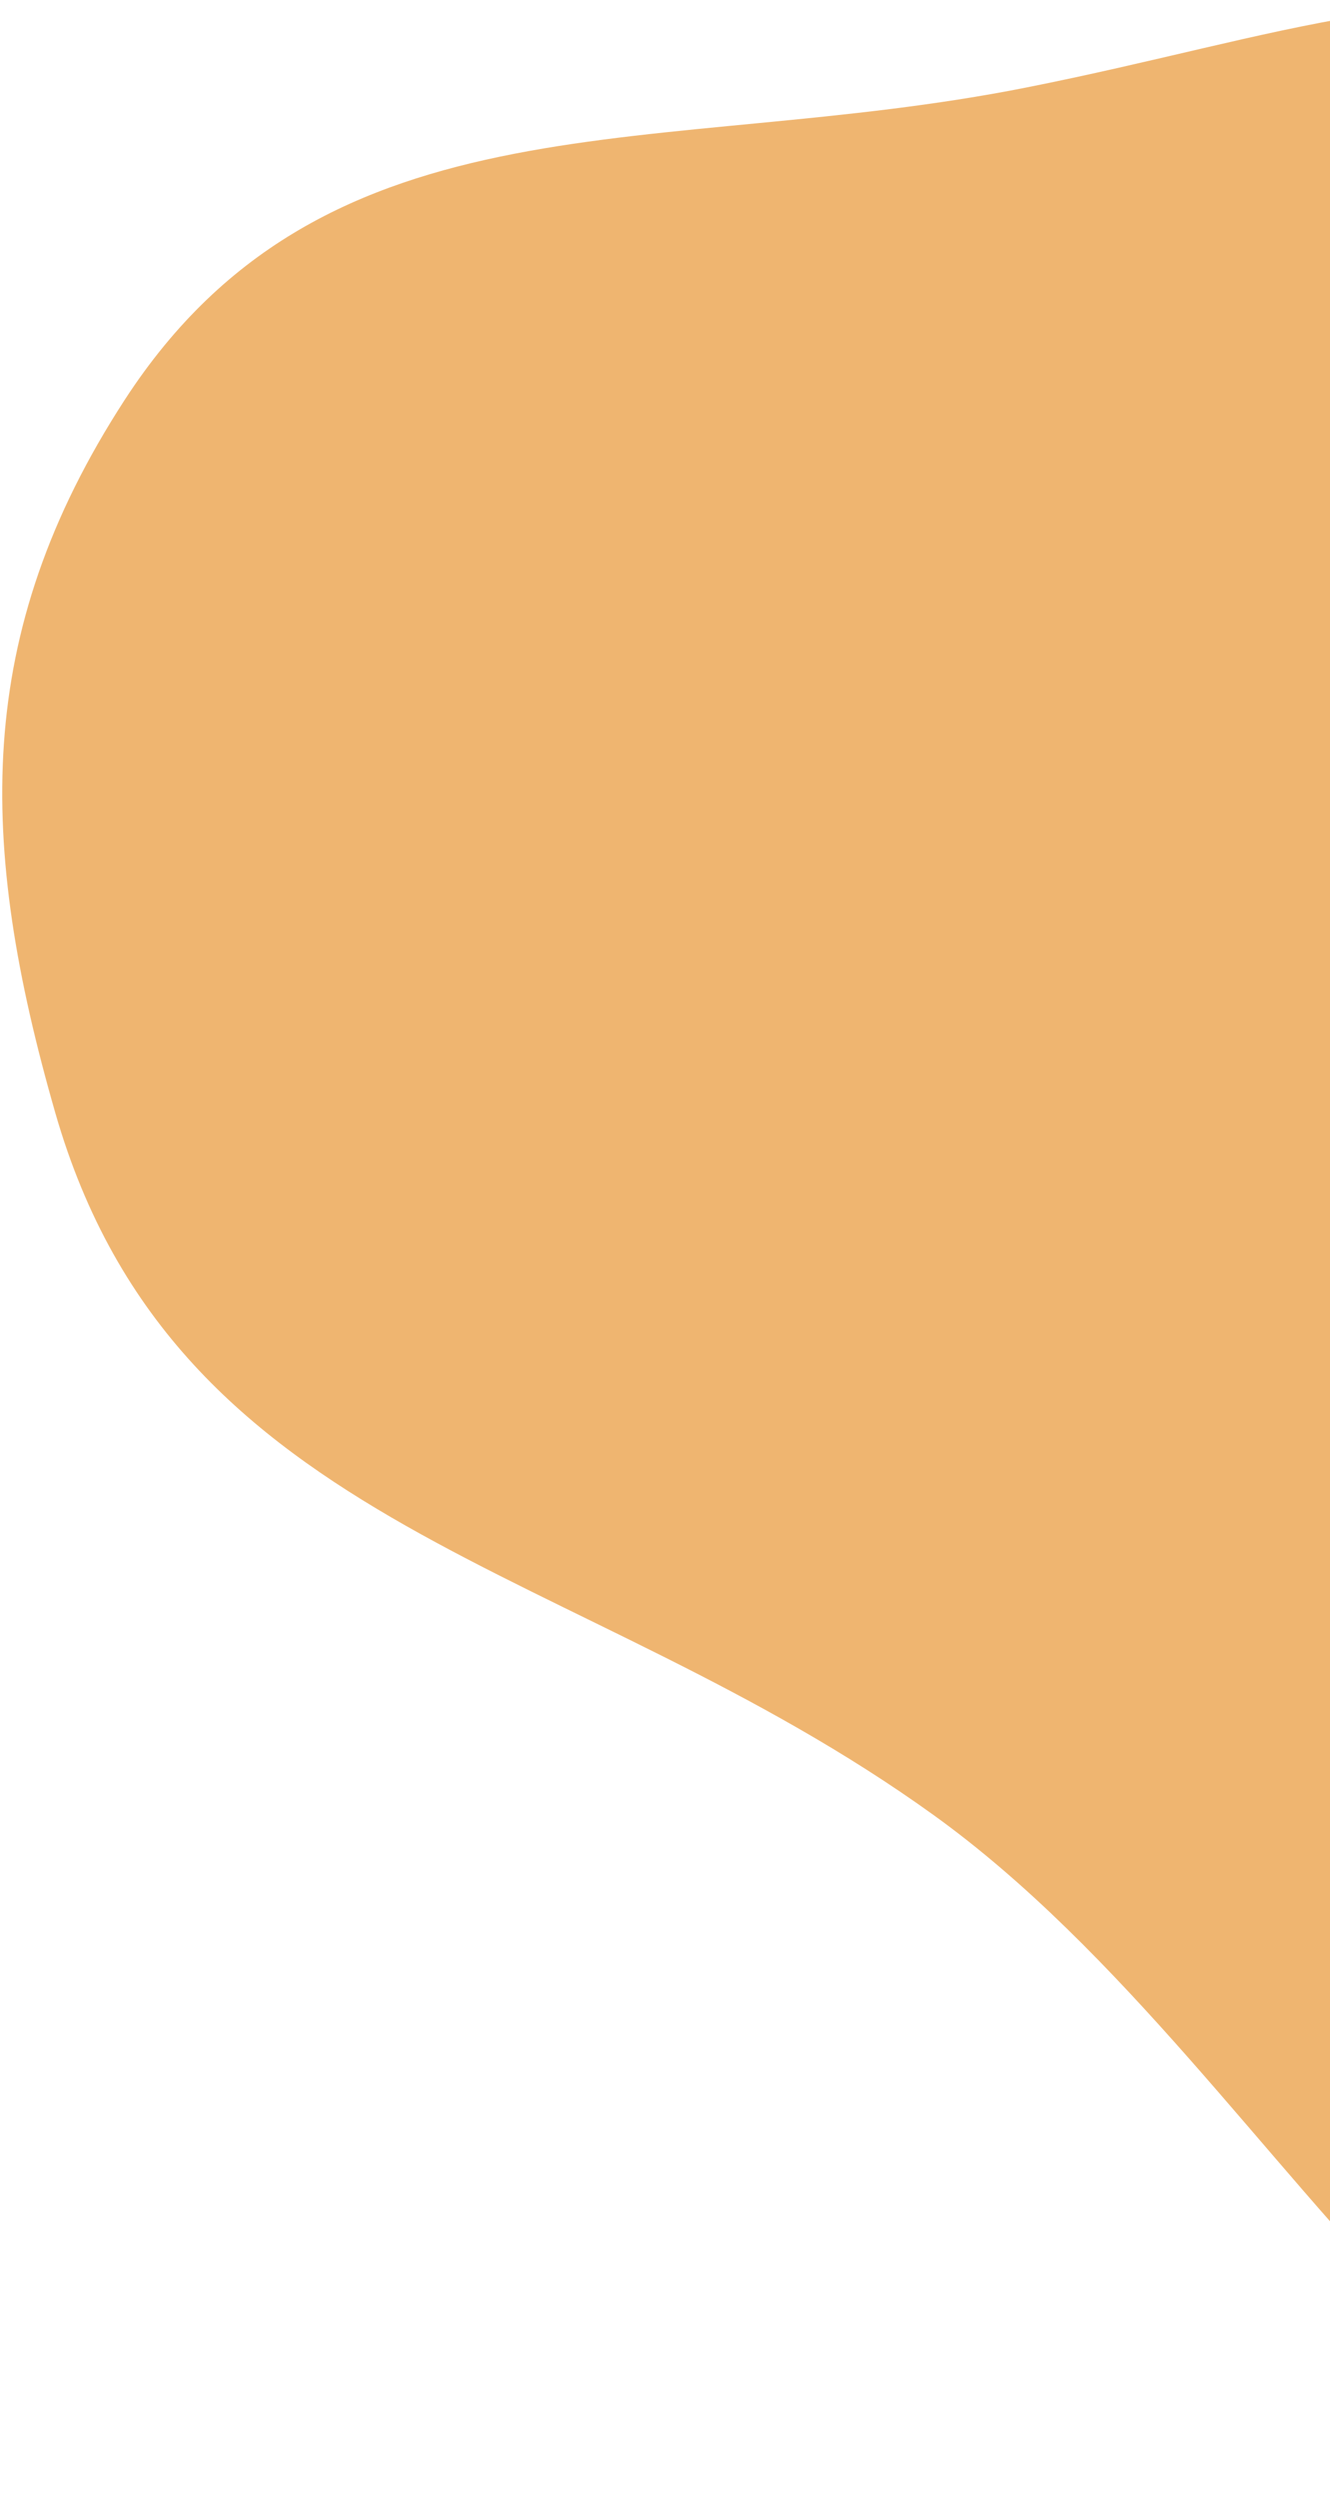 <svg width="288" height="541" viewBox="0 0 288 541" fill="none" xmlns="http://www.w3.org/2000/svg">
<path d="M366.447 4.531C310.955 -6.633 277.743 7.92 222.223 18.94C143.066 34.651 70.893 18.898 26.962 86.595C-5.974 137.35 -4.745 182.651 11.971 240.8C38.246 332.198 125.052 337.227 202.219 392.806C283.11 451.066 328.282 576.648 416.876 530.946C508.132 483.87 333.637 331.072 414.681 268.018C461.629 231.492 518.978 278.641 564.453 240.297C656.373 162.79 484.321 28.244 366.447 4.531Z" fill="#E58411" fill-opacity="0.6"/>
</svg>
